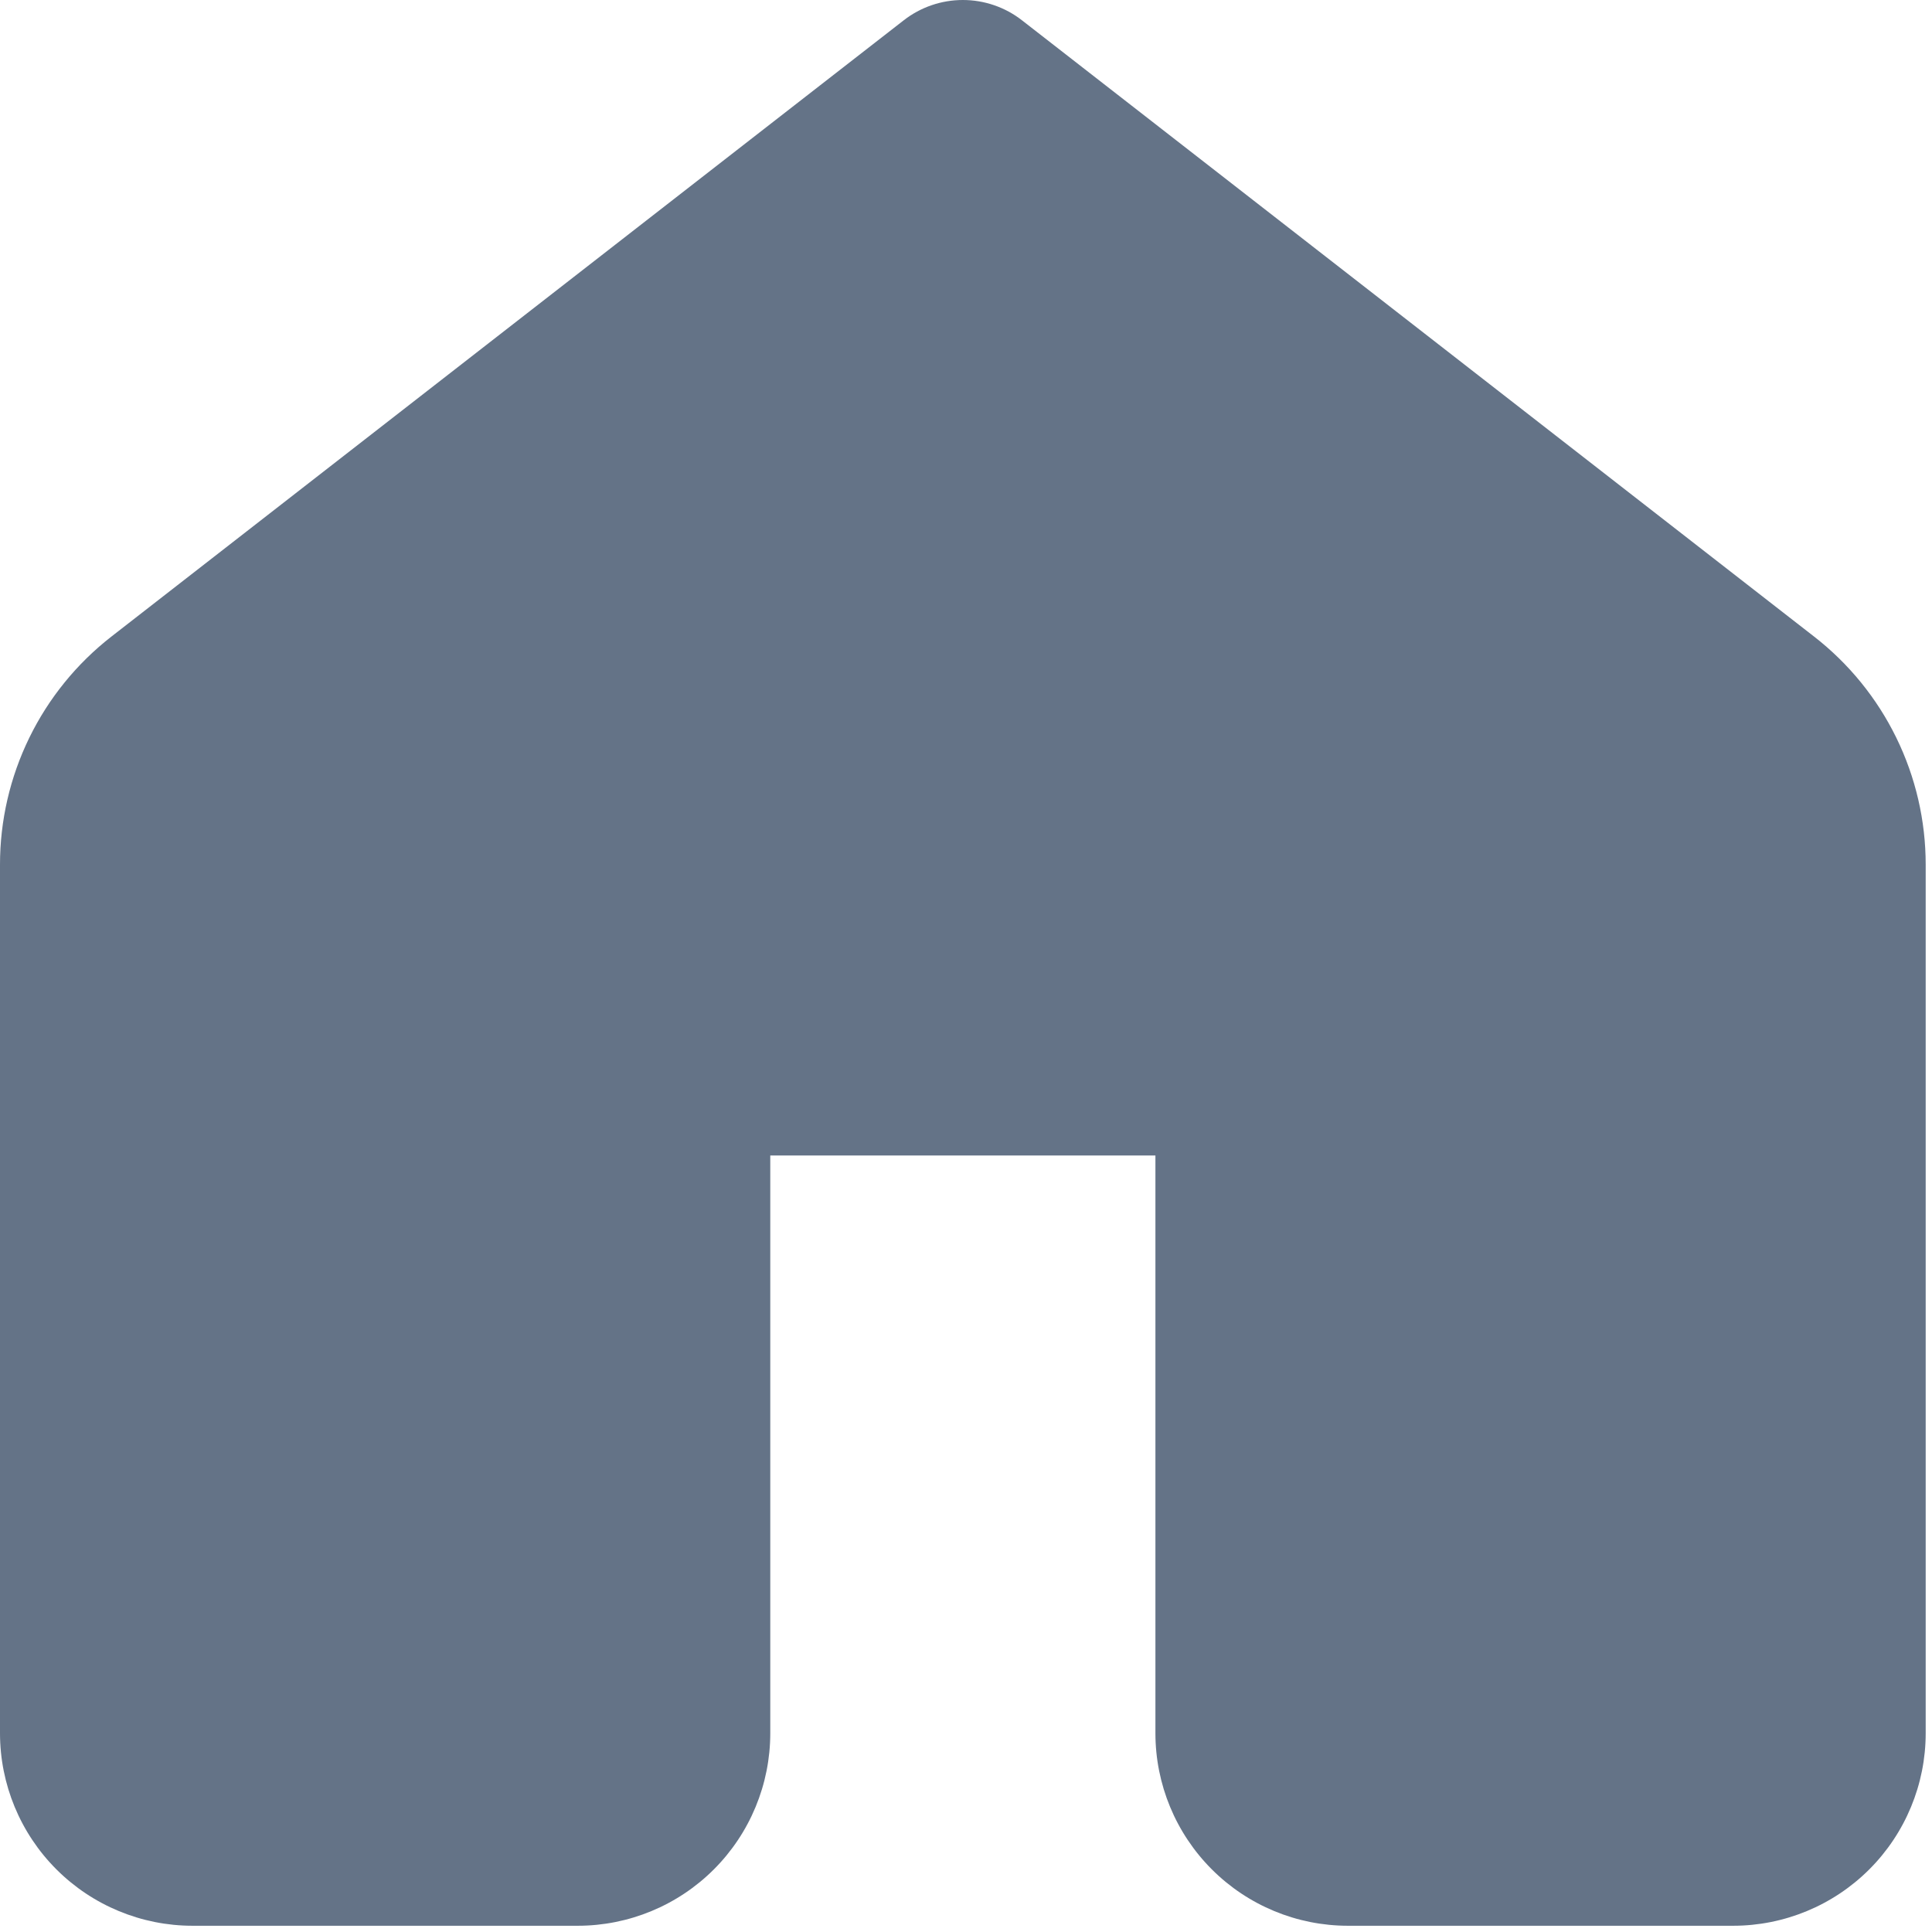 <svg width="117" height="117" viewBox="0 0 117 117" fill="none" xmlns="http://www.w3.org/2000/svg">
<path d="M61.889 1.229C60.866 0.432 59.606 -1.50186e-07 58.309 -1.46918e-07C57.012 -1.43651e-07 55.752 0.432 54.729 1.229L6.752 38.546C4.648 40.183 2.946 42.279 1.776 44.674C0.606 47.069 -0.002 49.7 4.34264e-06 52.366L4.47516e-06 104.961C4.48295e-06 108.053 1.229 111.02 3.416 113.207C5.603 115.394 8.569 116.622 11.662 116.622L34.986 116.622C38.078 116.622 41.045 115.394 43.232 113.207C45.419 111.02 46.647 108.053 46.647 104.961L46.647 69.975L69.971 69.975L69.971 104.961C69.971 108.053 71.2 111.02 73.387 113.207C75.574 115.394 78.54 116.622 81.633 116.622L104.956 116.622C108.049 116.622 111.016 115.394 113.203 113.207C115.39 111.02 116.618 108.053 116.618 104.961L116.618 52.366C116.619 49.699 116.01 47.068 114.837 44.672C113.665 42.277 111.961 40.182 109.854 38.546L61.889 1.229Z" fill="#647387"/>
</svg>
